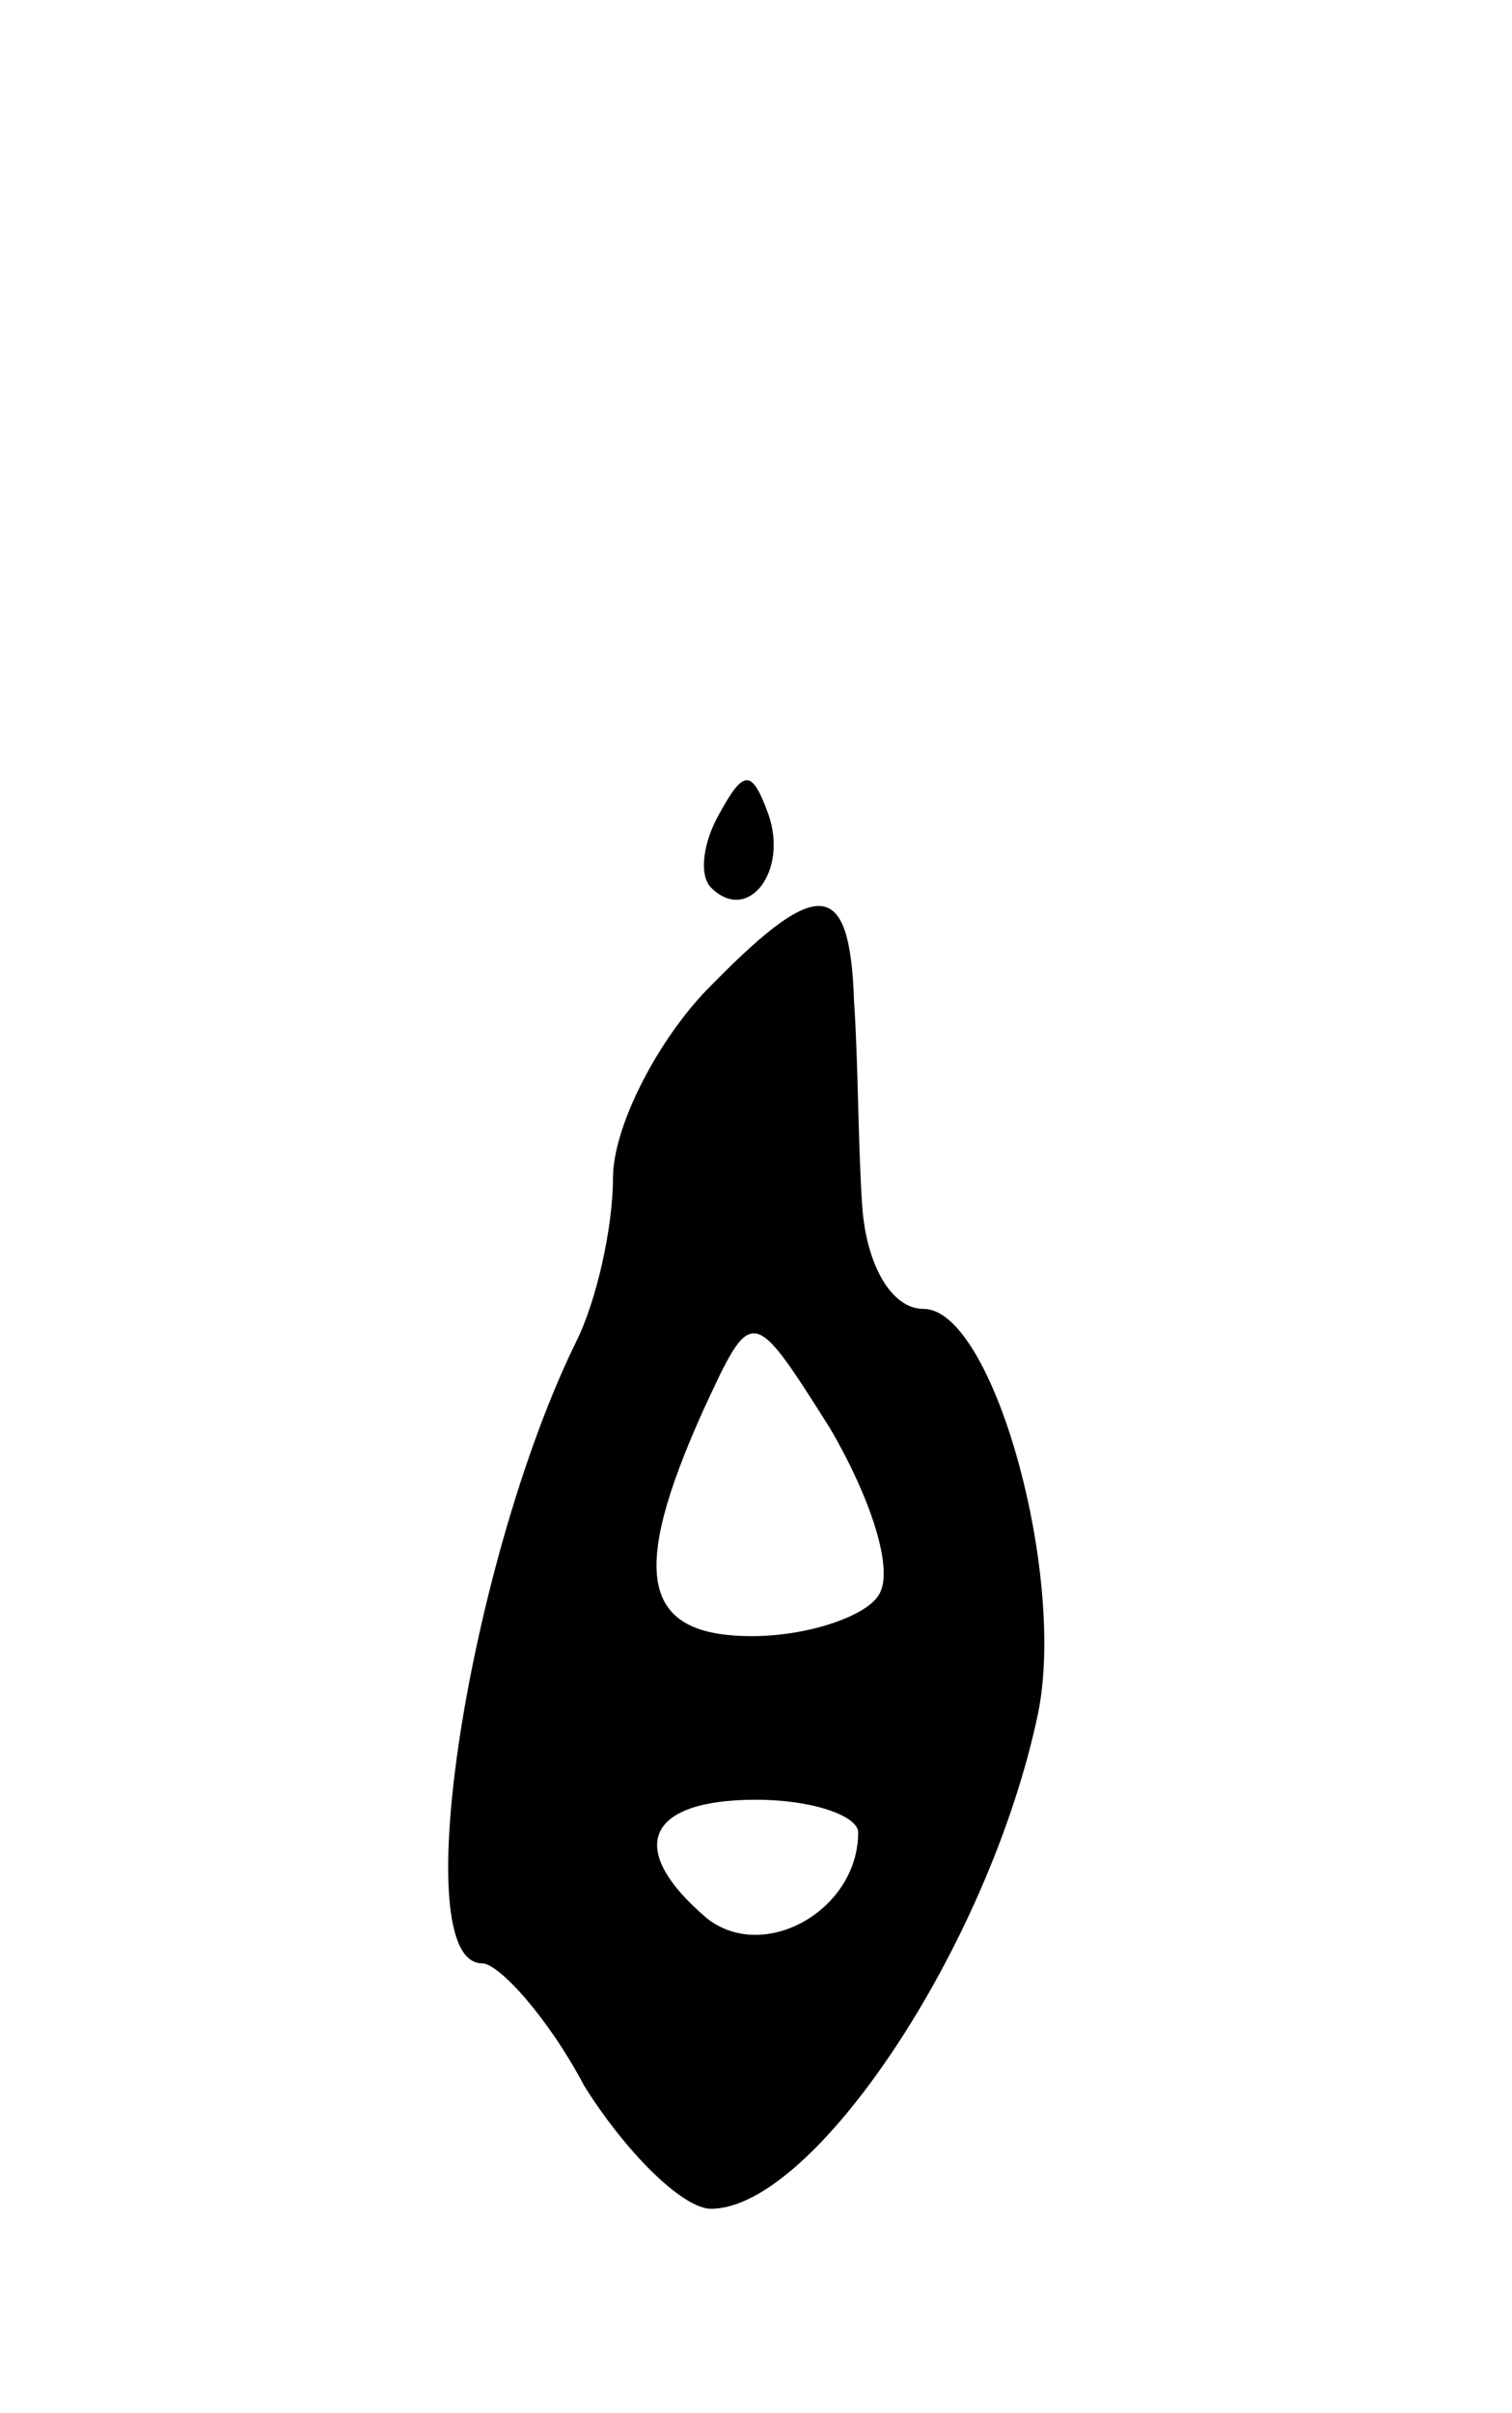 <svg version="1.0" xmlns="http://www.w3.org/2000/svg"
 width="37pt" height="59pt" viewBox="0 0 37 59"
 preserveAspectRatio="xMidYMid meet">
<g transform="translate(0,59) scale(0.1,-0.1)"
fill="#000000" stroke="none">
<path d="M176 391 c-4 -7 -5 -15 -2 -18 9 -9 19 4 14 18 -4 11 -6 11 -12 0z"/>
<path d="M172 347 c-12 -13 -22 -33 -22 -45 0 -12 -4 -30 -9 -40 -26 -53 -42
-152 -23 -152 4 0 16 -13 25 -30 10 -16 24 -30 31 -30 25 0 68 64 80 121 7 34
-11 99 -28 99 -8 0 -14 11 -15 25 -1 14 -1 36 -2 50 -1 31 -9 31 -37 2z m43
-147 c-3 -5 -17 -10 -31 -10 -27 0 -30 15 -12 55 12 26 12 26 31 -4 10 -17 16
-35 12 -41z m-5 -58 c0 -19 -23 -32 -37 -21 -20 17 -15 29 12 29 14 0 25 -4
25 -8z"/>
</g>
</svg>
